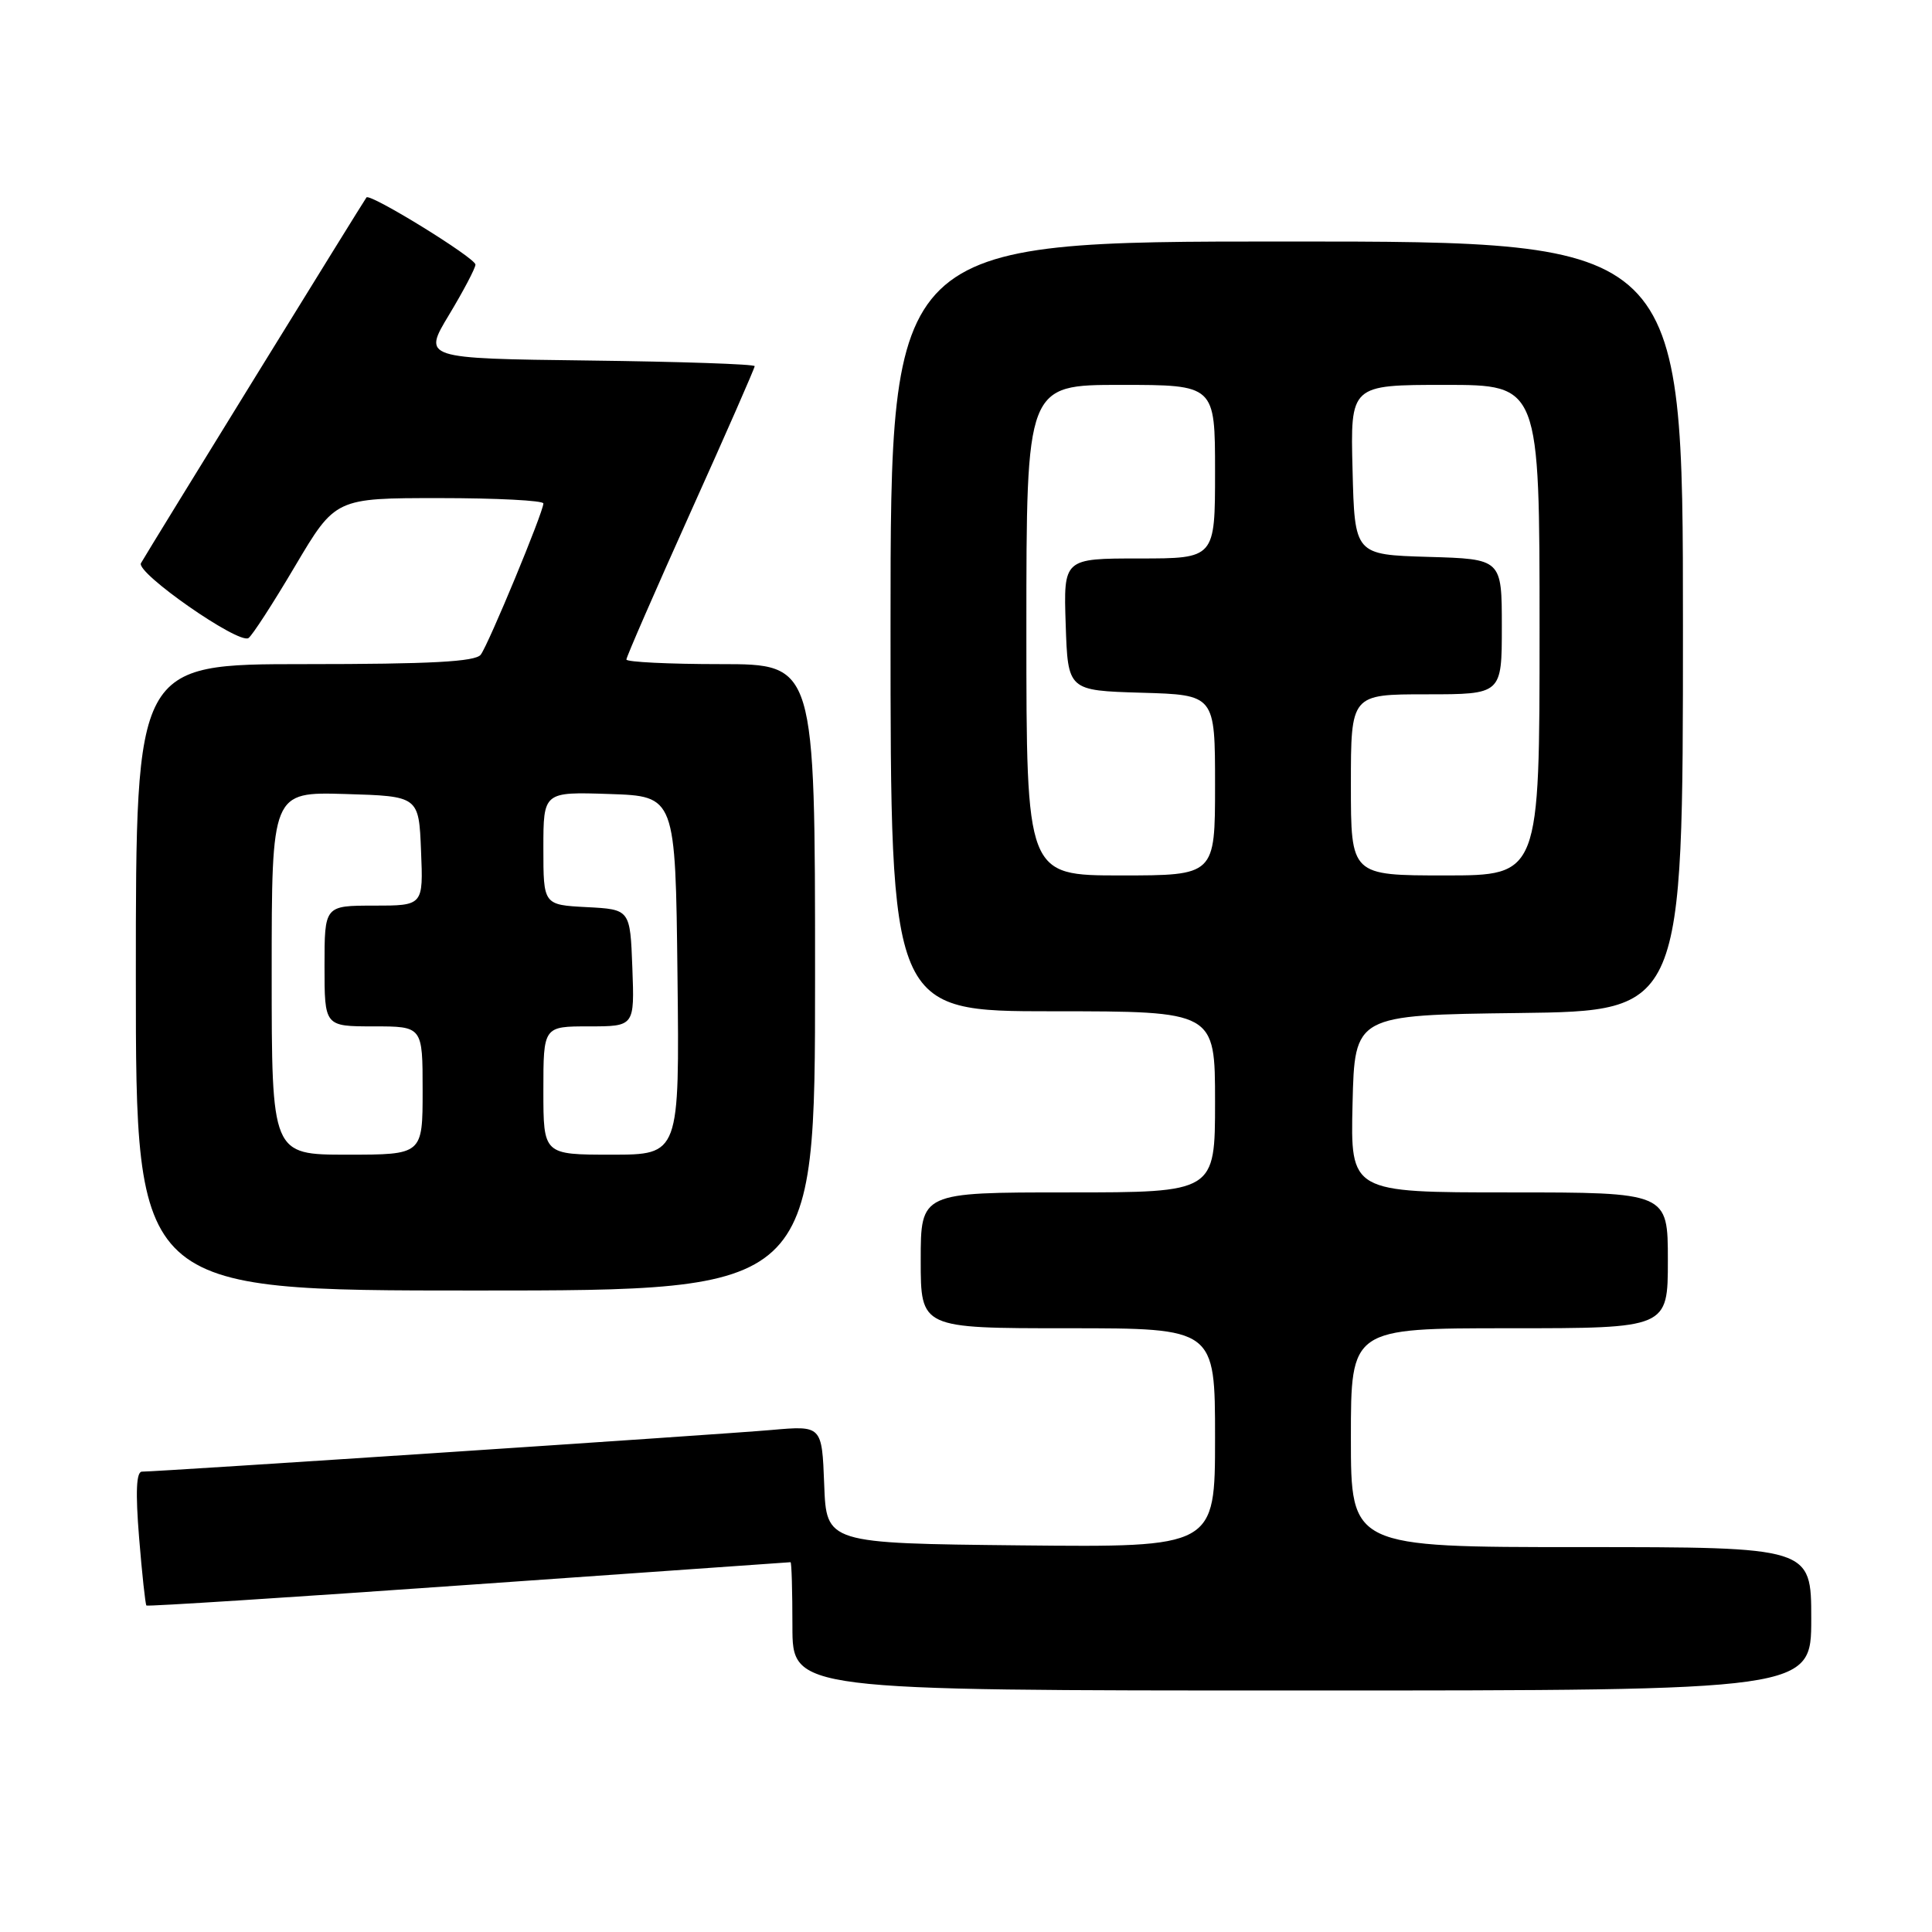 <?xml version="1.0" encoding="UTF-8" standalone="no"?>
<!DOCTYPE svg PUBLIC "-//W3C//DTD SVG 1.1//EN" "http://www.w3.org/Graphics/SVG/1.1/DTD/svg11.dtd" >
<svg xmlns="http://www.w3.org/2000/svg" xmlns:xlink="http://www.w3.org/1999/xlink" version="1.1" viewBox="0 0 256 256">
 <g >
 <path fill="currentColor"
d=" M 240.00 214.50 C 240.00 205.00 240.00 205.00 209.50 205.00 C 179.00 205.00 179.00 205.00 179.00 190.50 C 179.00 176.00 179.00 176.00 200.00 176.00 C 221.00 176.00 221.00 176.00 221.00 167.00 C 221.00 158.00 221.00 158.00 199.97 158.00 C 178.94 158.00 178.94 158.00 179.22 146.25 C 179.50 134.50 179.50 134.50 201.25 134.23 C 223.00 133.96 223.00 133.96 223.00 82.98 C 223.00 32.00 223.00 32.00 170.50 32.00 C 118.00 32.00 118.00 32.00 118.00 83.00 C 118.00 134.00 118.00 134.00 139.50 134.00 C 161.00 134.00 161.00 134.00 161.00 146.00 C 161.00 158.00 161.00 158.00 141.50 158.00 C 122.00 158.00 122.00 158.00 122.00 167.00 C 122.00 176.00 122.00 176.00 141.50 176.00 C 161.00 176.00 161.00 176.00 161.00 190.52 C 161.00 205.03 161.00 205.03 135.25 204.77 C 109.50 204.50 109.50 204.50 109.21 196.69 C 108.91 188.89 108.91 188.89 102.21 189.48 C 95.68 190.06 20.99 195.00 18.81 195.00 C 18.06 195.00 17.94 197.67 18.43 203.74 C 18.82 208.54 19.26 212.59 19.40 212.74 C 19.55 212.88 38.75 211.65 62.08 210.00 C 85.41 208.36 104.61 207.01 104.75 207.00 C 104.89 207.00 105.00 210.82 105.00 215.50 C 105.00 224.00 105.00 224.00 172.50 224.00 C 240.00 224.00 240.00 224.00 240.00 214.50 Z  M 108.00 129.50 C 108.00 88.00 108.00 88.00 95.50 88.00 C 88.62 88.00 83.00 87.72 83.00 87.39 C 83.00 87.05 86.83 78.27 91.50 67.88 C 96.18 57.50 100.00 48.78 100.00 48.52 C 100.00 48.25 90.10 47.92 78.01 47.77 C 56.01 47.50 56.01 47.50 59.51 41.70 C 61.43 38.51 63.00 35.52 63.00 35.06 C 63.00 34.18 49.05 25.58 48.56 26.16 C 48.25 26.53 19.73 72.77 18.68 74.62 C 17.96 75.88 31.58 85.38 32.92 84.55 C 33.39 84.26 36.17 79.97 39.10 75.01 C 44.44 66.00 44.44 66.00 58.22 66.00 C 65.80 66.00 72.00 66.32 72.00 66.71 C 72.00 67.85 64.74 85.37 63.70 86.75 C 62.99 87.68 57.11 88.00 40.38 88.00 C 18.00 88.00 18.00 88.00 18.00 129.50 C 18.00 171.00 18.00 171.00 63.00 171.00 C 108.00 171.00 108.00 171.00 108.00 129.50 Z  M 136.00 83.50 C 136.00 51.00 136.00 51.00 148.50 51.00 C 161.00 51.00 161.00 51.00 161.00 62.50 C 161.00 74.00 161.00 74.00 150.96 74.00 C 140.92 74.00 140.92 74.00 141.21 82.75 C 141.50 91.50 141.50 91.50 151.25 91.79 C 161.00 92.07 161.00 92.07 161.00 104.04 C 161.00 116.00 161.00 116.00 148.50 116.00 C 136.00 116.00 136.00 116.00 136.00 83.50 Z  M 179.00 104.00 C 179.00 92.00 179.00 92.00 189.00 92.00 C 199.00 92.00 199.00 92.00 199.00 83.04 C 199.00 74.07 199.00 74.07 189.25 73.79 C 179.50 73.50 179.50 73.50 179.22 62.25 C 178.93 51.00 178.93 51.00 191.47 51.00 C 204.00 51.00 204.00 51.00 204.00 83.50 C 204.00 116.00 204.00 116.00 191.50 116.00 C 179.00 116.00 179.00 116.00 179.00 104.00 Z  M 36.00 128.96 C 36.00 104.93 36.00 104.93 45.75 105.21 C 55.50 105.50 55.50 105.50 55.79 112.75 C 56.09 120.00 56.09 120.00 49.54 120.00 C 43.00 120.00 43.00 120.00 43.00 128.00 C 43.00 136.00 43.00 136.00 49.50 136.00 C 56.00 136.00 56.00 136.00 56.00 144.50 C 56.00 153.00 56.00 153.00 46.00 153.00 C 36.00 153.00 36.00 153.00 36.00 128.96 Z  M 72.00 144.50 C 72.00 136.00 72.00 136.00 78.04 136.00 C 84.08 136.00 84.08 136.00 83.79 128.25 C 83.50 120.50 83.50 120.50 77.75 120.20 C 72.00 119.90 72.00 119.90 72.00 112.41 C 72.00 104.92 72.00 104.92 80.75 105.21 C 89.50 105.50 89.50 105.50 89.77 129.25 C 90.04 153.00 90.04 153.00 81.02 153.00 C 72.00 153.00 72.00 153.00 72.00 144.50 Z "/>
</g>
</svg>